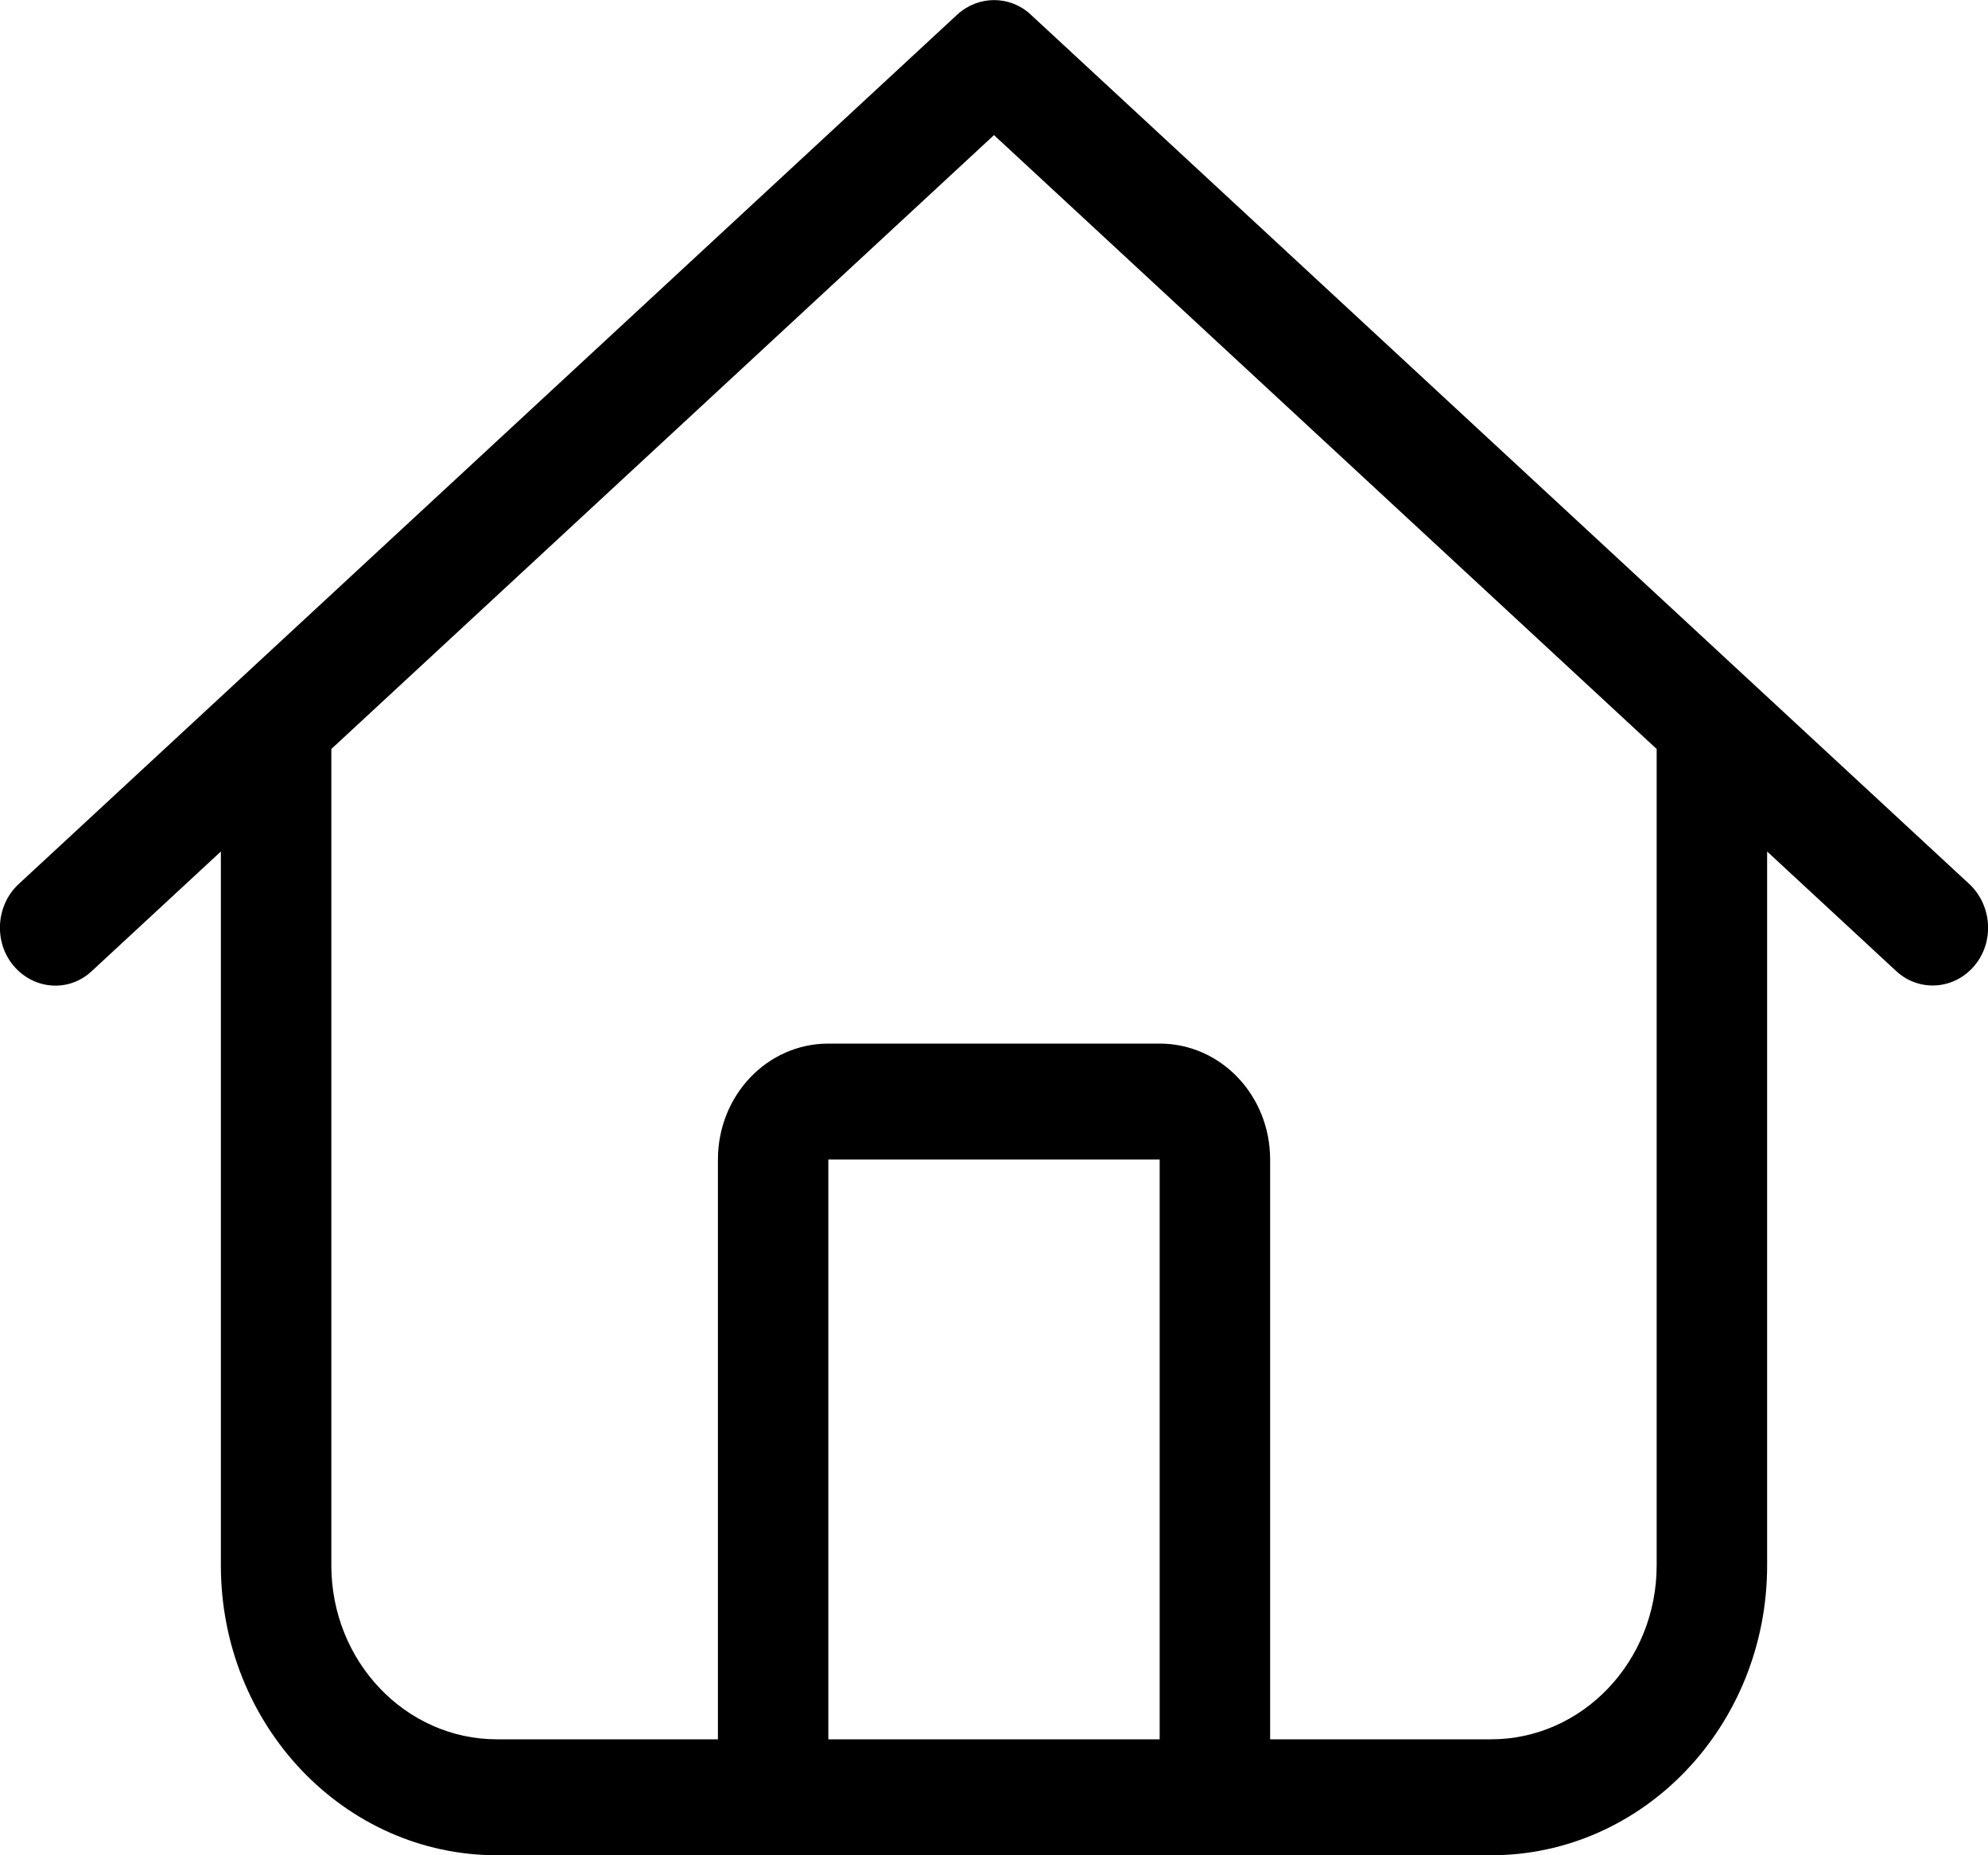 <?xml version="1.0" encoding="utf-8"?>
<svg width="30" height="28" viewBox="0 0 30 28" fill="none" xmlns="http://www.w3.org/2000/svg">
  <defs>
    <clipPath id="clip_path_1">
      <rect width="30" height="28" />
    </clipPath>
  </defs>
  <g clip-path="url(#clip_path_1)">
    <rect width="30" height="28" />
    <path id="Shape" d="M15.553 0.217C15.241 -0.072 14.767 -0.072 14.449 0.217C14.449 0.217 0.282 13.342 0.282 13.342C-0.061 13.66 -0.098 14.217 0.209 14.578C0.517 14.939 1.043 14.977 1.386 14.655C1.386 14.655 3.334 12.85 3.334 12.85C3.334 12.85 3.334 23.624 3.334 23.624C3.334 26.041 5.199 27.999 7.501 27.999C7.501 27.999 22.501 27.999 22.501 27.999C24.803 27.999 26.668 26.041 26.668 23.624C26.668 23.624 26.668 12.85 26.668 12.85C26.668 12.85 28.616 14.655 28.616 14.655C28.959 14.972 29.485 14.939 29.793 14.578C30.1 14.217 30.064 13.665 29.72 13.342C29.72 13.342 15.553 0.217 15.553 0.217C15.553 0.217 15.553 0.217 15.553 0.217ZM5.001 23.624L5.001 11.303L15.001 2.038L25.001 11.303C25.001 11.303 25.001 23.624 25.001 23.624C25.001 25.073 23.881 26.249 22.501 26.249C22.501 26.249 19.168 26.249 19.168 26.249C19.168 26.249 19.168 17.499 19.168 17.499C19.168 16.531 18.423 15.749 17.501 15.749C17.501 15.749 12.501 15.749 12.501 15.749C11.579 15.749 10.835 16.531 10.835 17.499C10.835 17.499 10.835 26.249 10.835 26.249C10.835 26.249 7.501 26.249 7.501 26.249C6.121 26.249 5.001 25.073 5.001 23.624C5.001 23.624 5.001 23.624 5.001 23.624ZM12.501 26.249L12.501 17.499L17.501 17.499L17.501 26.249L12.501 26.249L12.501 26.249Z" fill="#000000" transform="translate(-0.001 0.001)" />
  </g>
</svg>